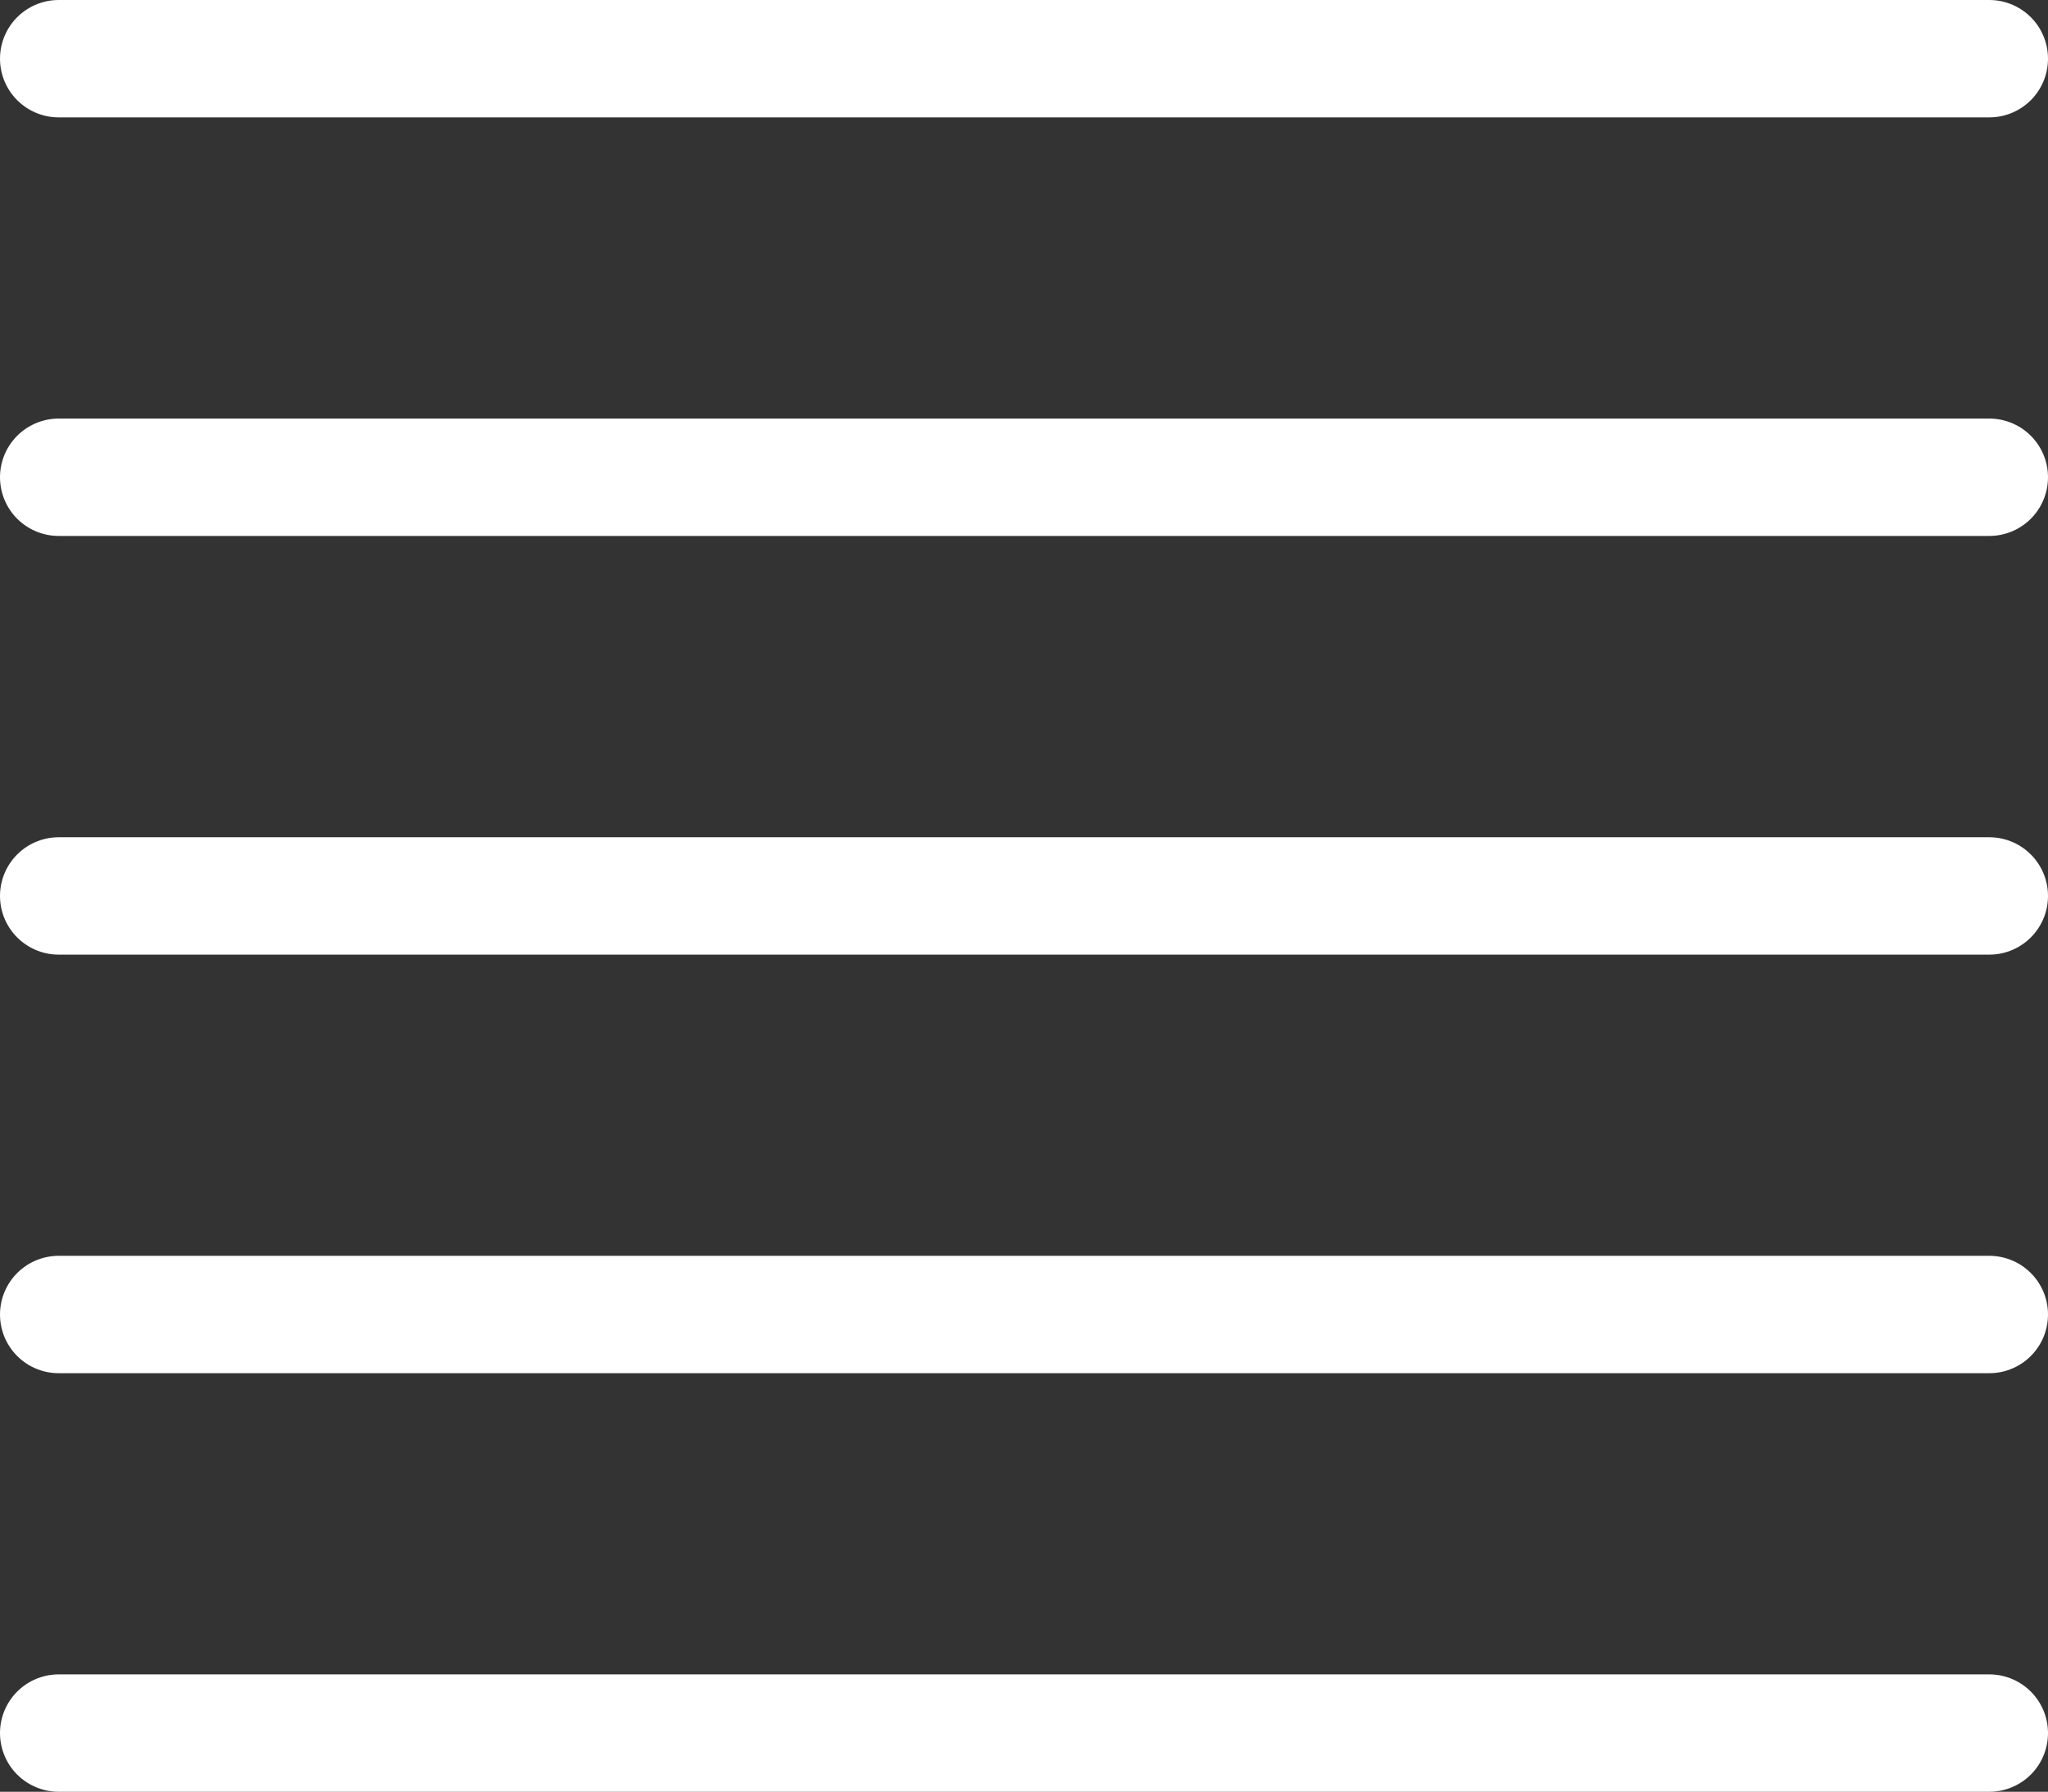 <svg xmlns="http://www.w3.org/2000/svg" viewBox="0 0 174.44 152.65"><rect x="0" y="0" width="174.44" height="152.65" fill="#333333" stroke="none"/><defs><style>.cls-1{fill:none;stroke:#FFF;stroke-linecap:round;stroke-miterlimit:10;stroke-width:10px;}</style></defs><g id="Layer_2" data-name="Layer 2"><g id="Layer_1-2" data-name="Layer 1"><line class="cls-1" x1="5" y1="5" x2="169.44" y2="5"/><line class="cls-1" x1="5" y1="40.66" x2="169.44" y2="40.66"/><line class="cls-1" x1="5" y1="76.33" x2="169.44" y2="76.33"/><line class="cls-1" x1="5" y1="111.99" x2="169.44" y2="111.99"/><line class="cls-1" x1="5" y1="147.65" x2="169.44" y2="147.65"/></g></g></svg>